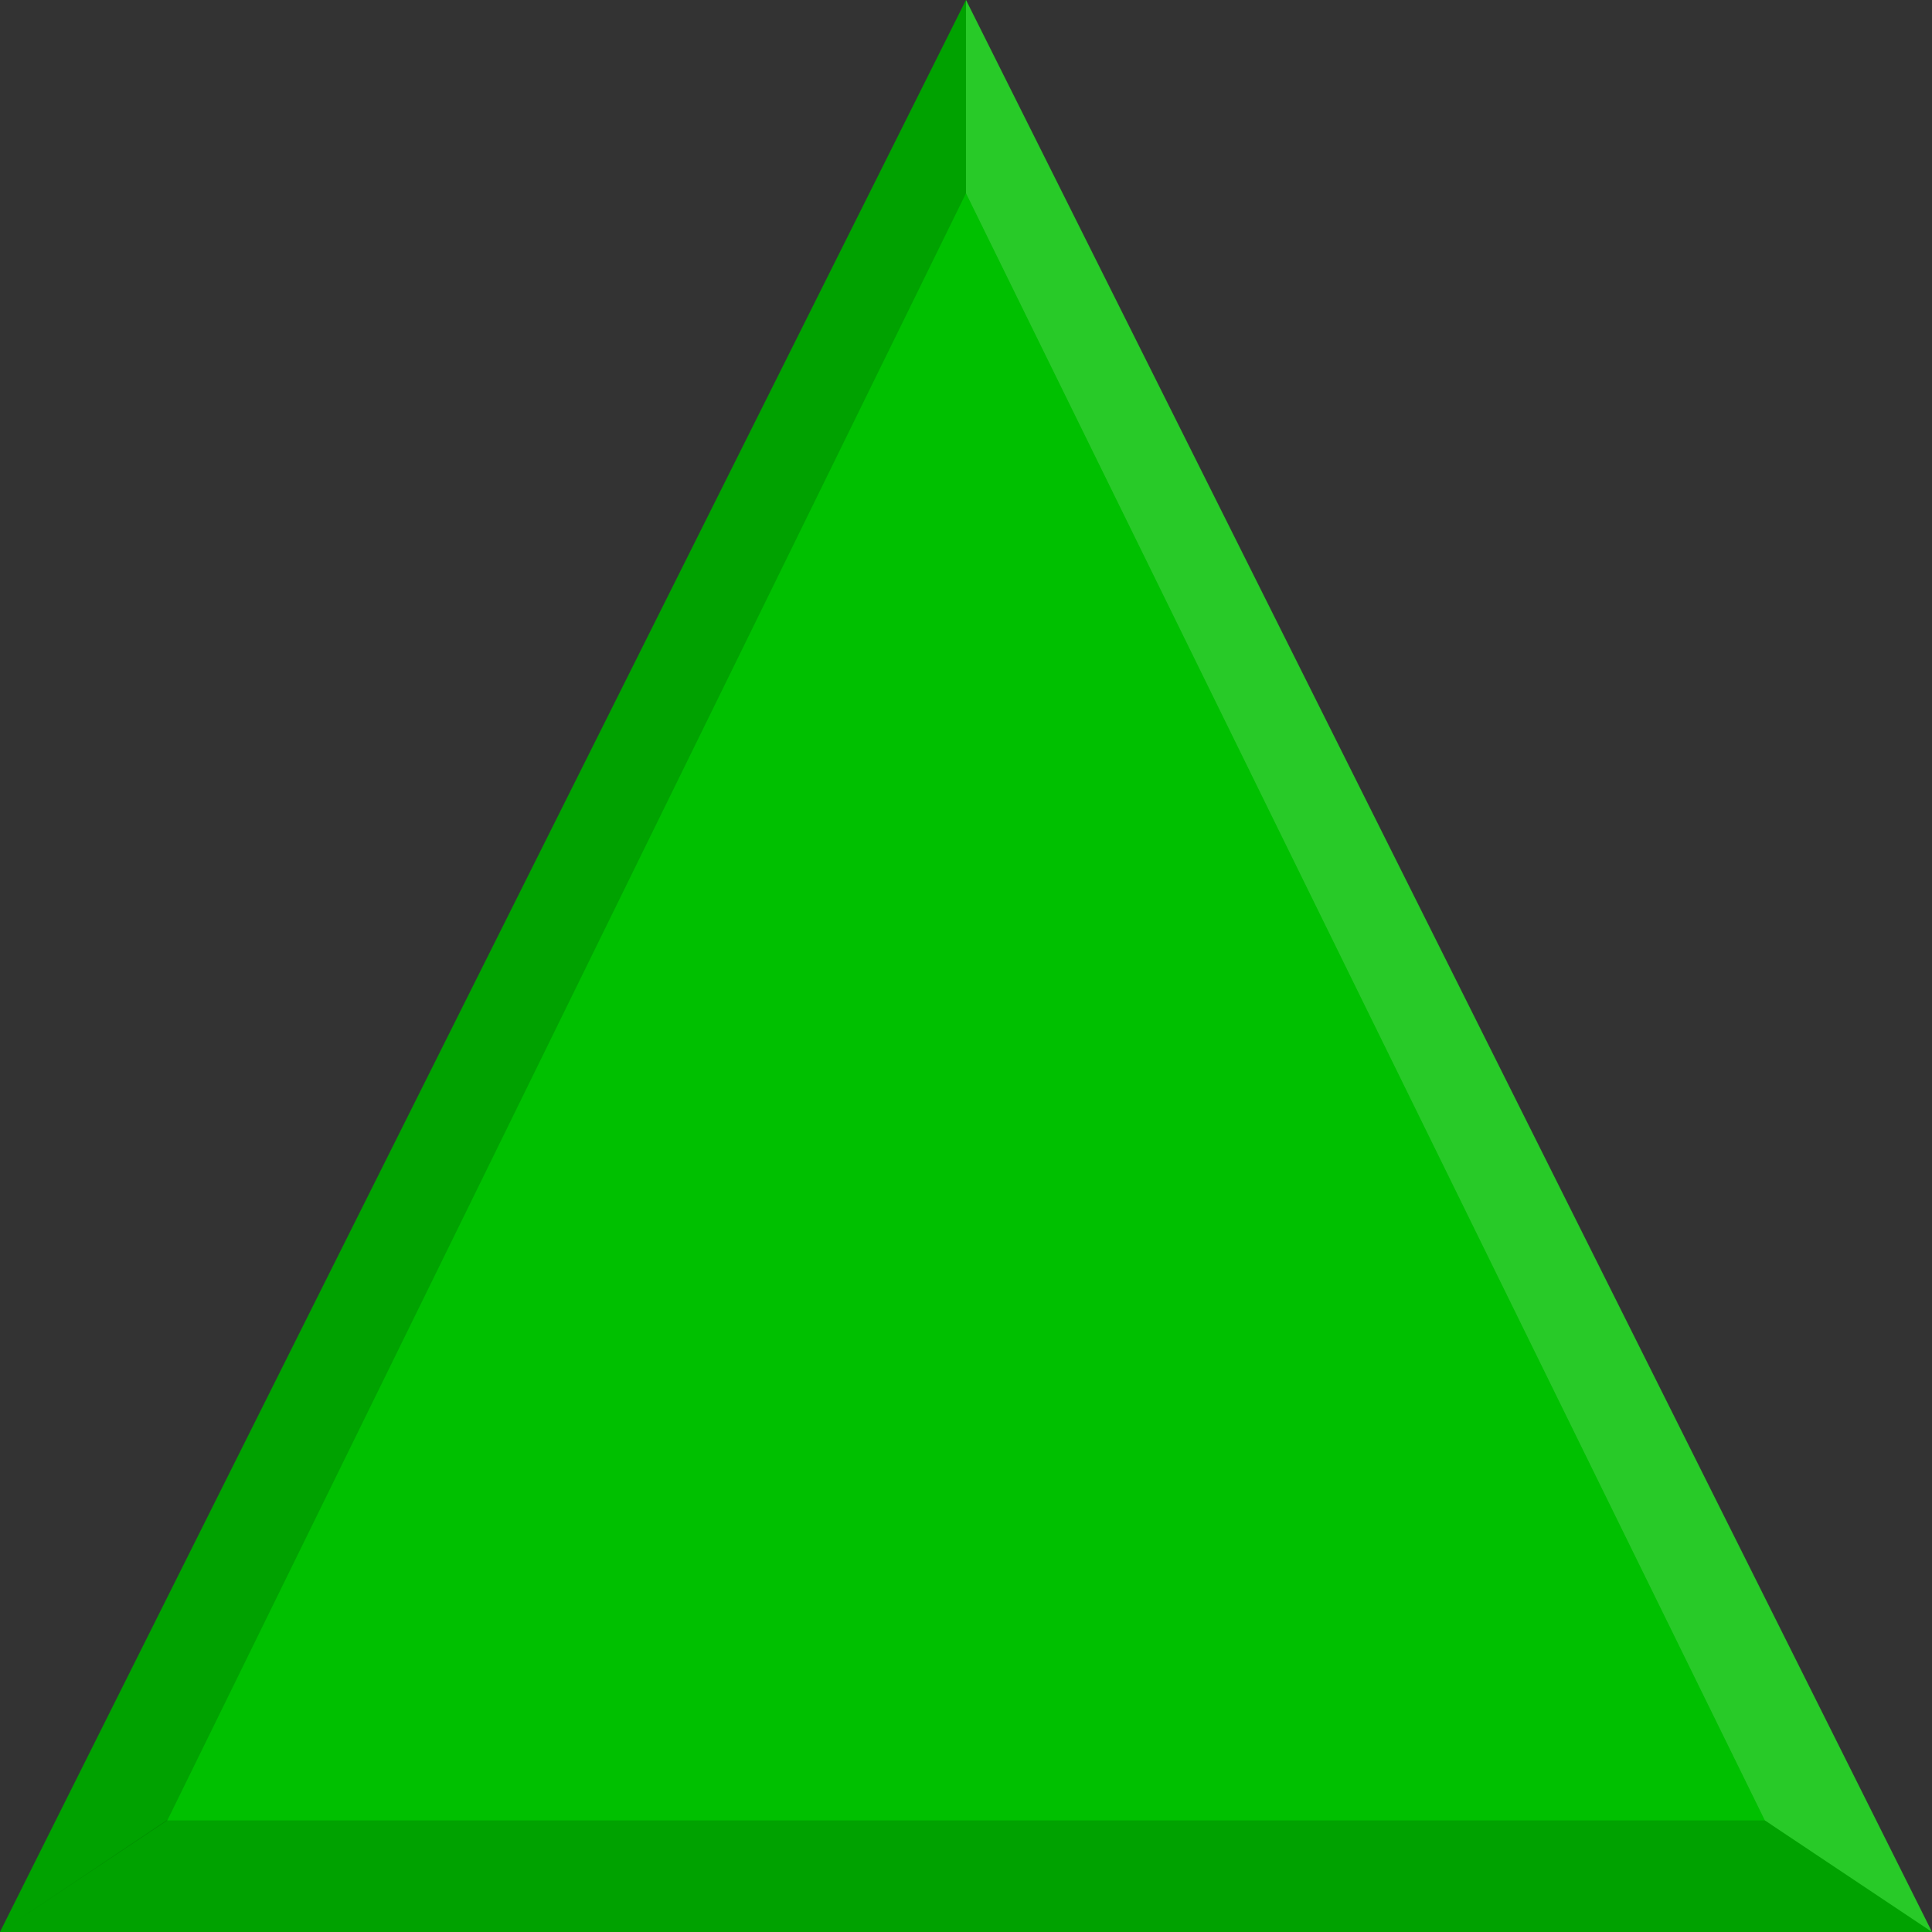 <?xml version="1.0" encoding="UTF-8" standalone="no"?>
<!-- Created with Inkscape (http://www.inkscape.org/) -->

<svg
   xmlns:dc="http://purl.org/dc/elements/1.1/"
   xmlns:cc="http://creativecommons.org/ns#"
   xmlns:rdf="http://www.w3.org/1999/02/22-rdf-syntax-ns#"
   xmlns:svg="http://www.w3.org/2000/svg"
   xmlns="http://www.w3.org/2000/svg"
   version="1.1"
   width="20"
   height="20"
   id="svg2">
  <rect width="100%" height="100%" fill="#333333" stroke="none"/>
  <defs
     id="defs4" />
  <path
     d="M 10,-1e-4 20,20 0,20 z"
     id="rect2984"
     style="fill:#00c000;fill-opacity:1;fill-rule:evenodd;stroke:none" />
  <path
     d="m 10,0 0,2 8.27,16.845 C 20,20 18.269,18.845 20,20 z"
     id="path3759"
     style="fill:#ffffff;fill-opacity:0.157;stroke:none" />
  <path
     d="M 0,20 1.732,18.845 10,2 10,-1e-5 z"
     id="path3247"
     style="fill:#000000;fill-opacity:0.157;stroke:none" />
  <path
     d="M 0,20 1.723,18.845 18.27,18.845 20,20 z"
     id="path2986"
     style="fill:#000000;fill-opacity:0.157;stroke:none" />
</svg>
